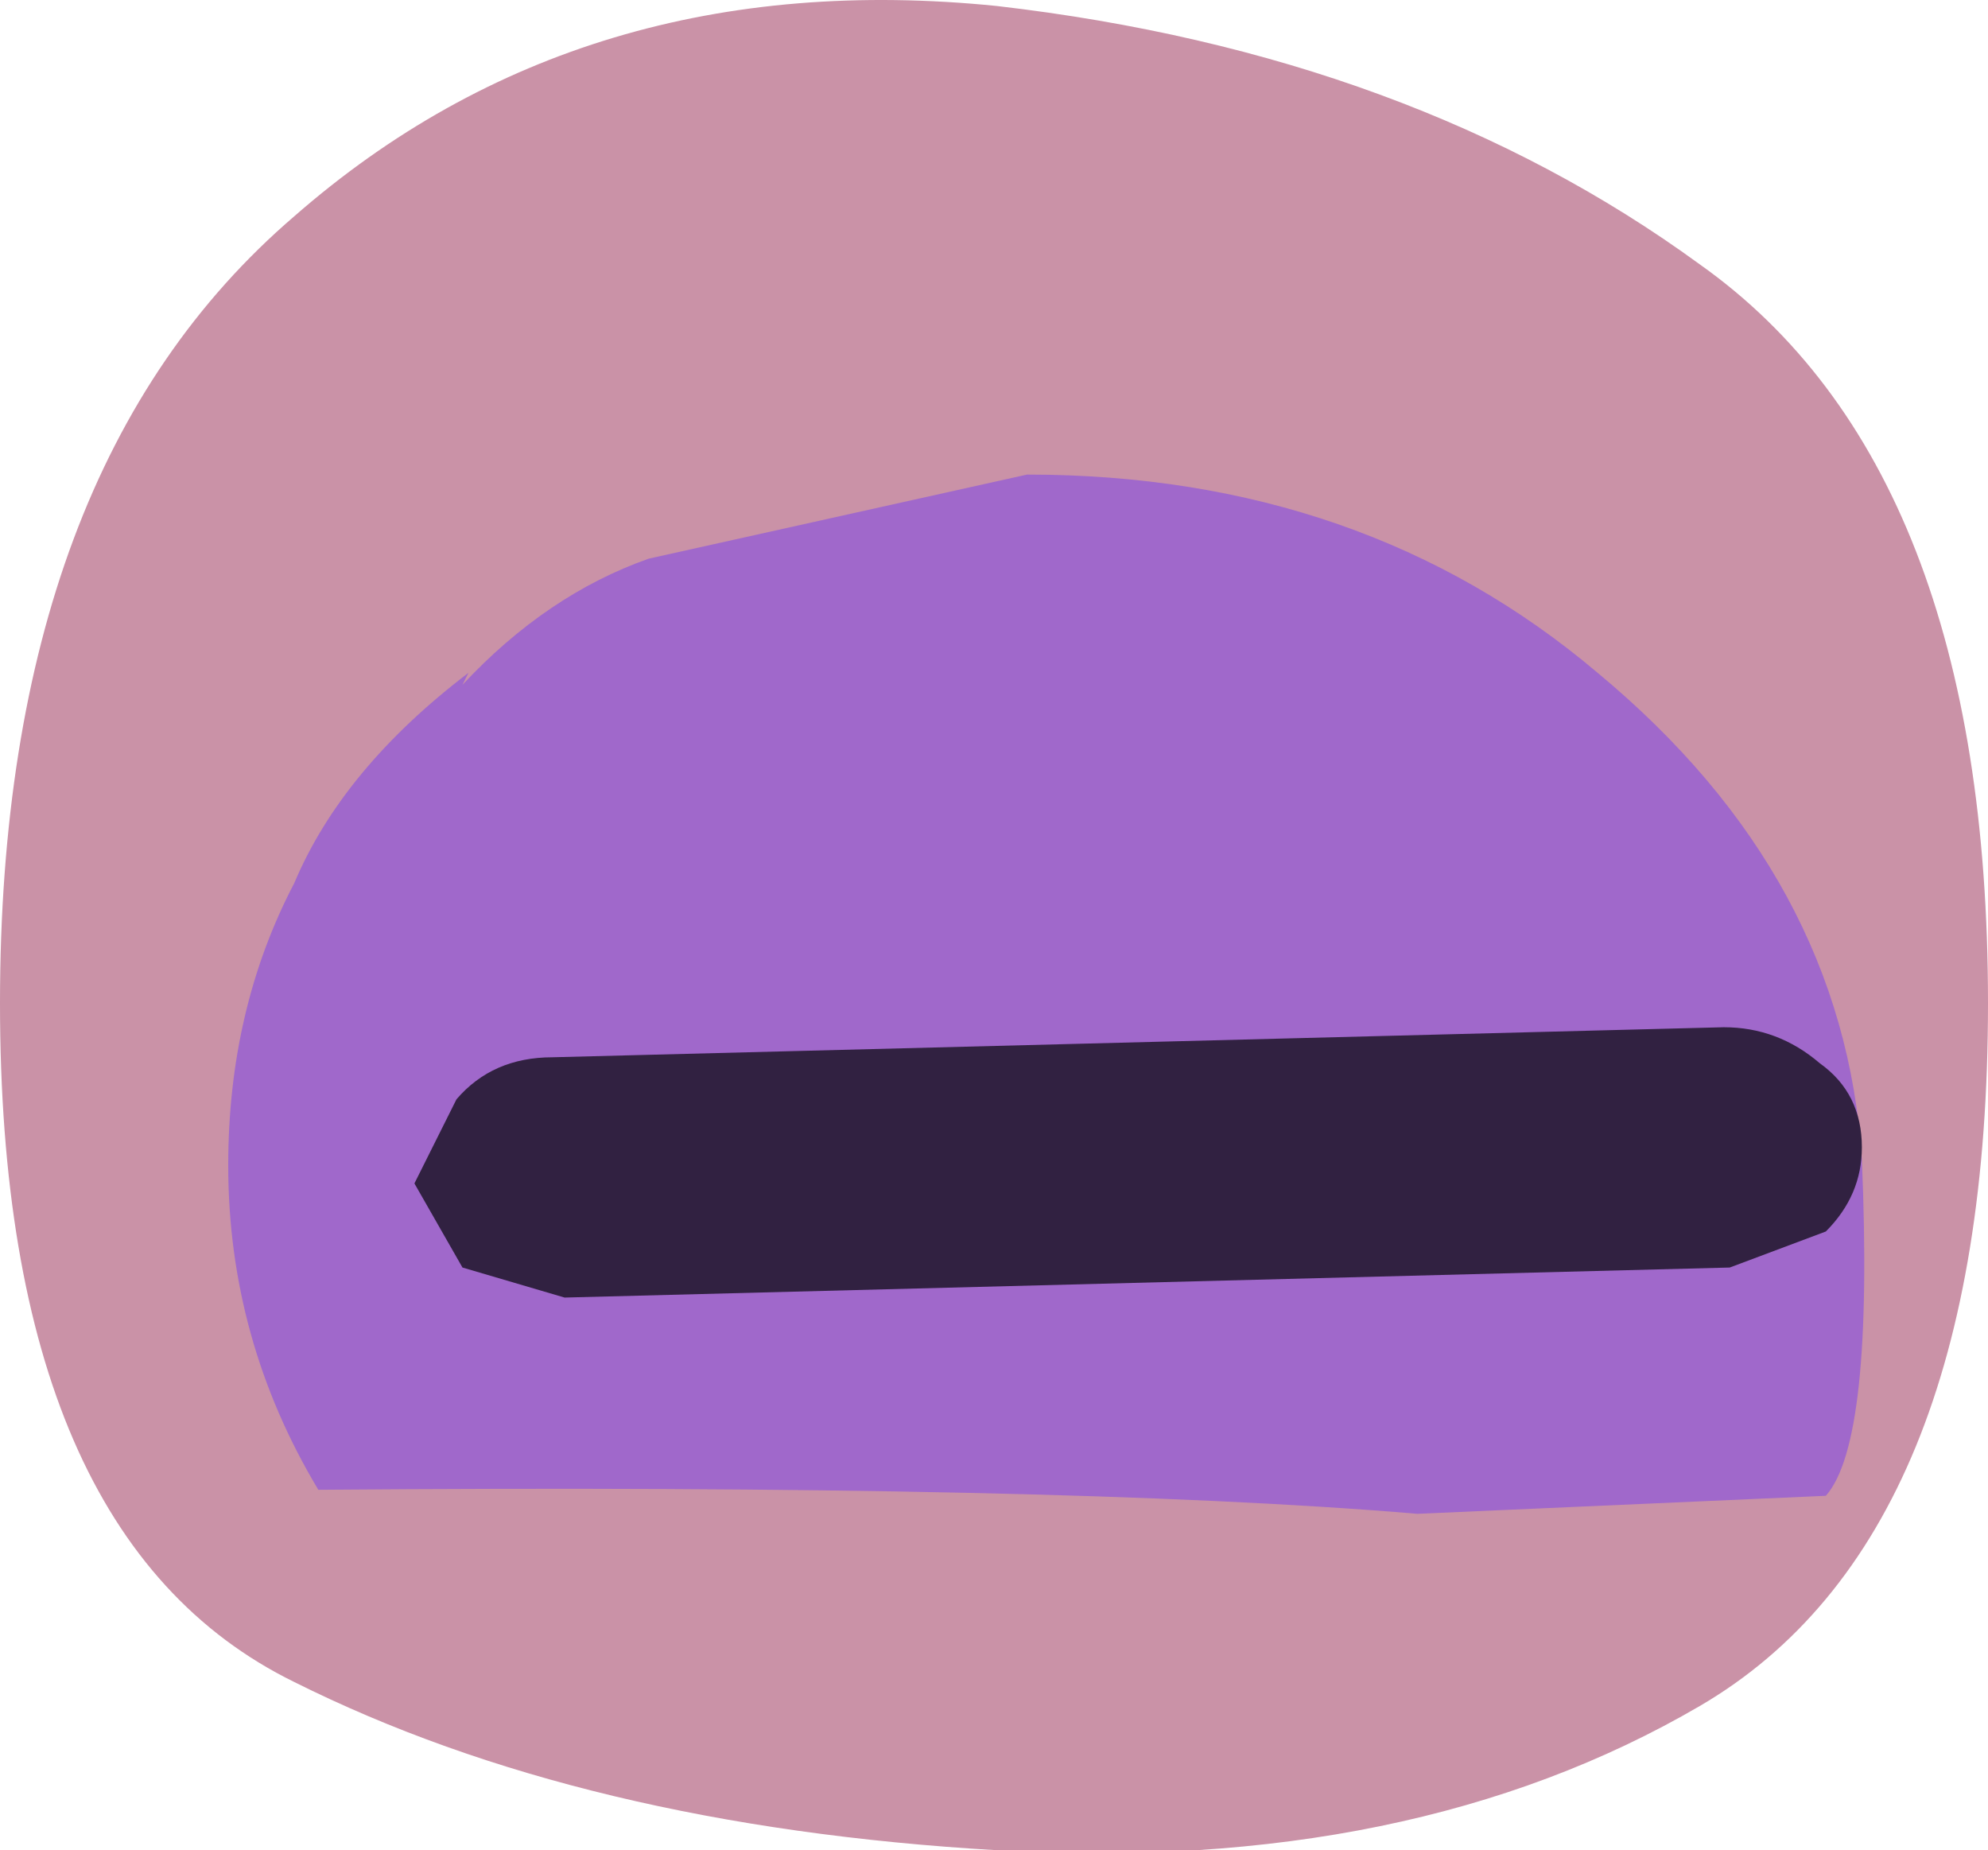 <?xml version="1.0" encoding="UTF-8" standalone="no"?>
<svg xmlns:ffdec="https://www.free-decompiler.com/flash" xmlns:xlink="http://www.w3.org/1999/xlink" ffdec:objectType="shape" height="15.4px" width="16.55px" xmlns="http://www.w3.org/2000/svg">
  <g transform="matrix(1.0, 0.0, 0.0, 1.0, 15.9, 8.2)">
    <path d="M0.65 0.15 Q0.65 4.6 -1.75 6.0 -4.15 7.4 -7.6 7.2 -11.05 7.0 -13.45 5.8 -15.9 4.6 -15.9 0.15 -15.9 -4.3 -13.45 -6.4 -11.05 -8.5 -7.6 -8.15 -4.15 -7.75 -1.75 -6.0 0.65 -4.3 0.65 0.15" fill="#ca92a7" fill-rule="evenodd" stroke="none"/>
    <path d="M-7.35 -4.25 Q-4.55 -4.25 -2.6 -2.6 -0.55 -0.9 -0.4 1.45 -0.3 3.8 -0.7 4.25 L-4.1 4.4 Q-7.05 4.15 -13.25 4.2 -14.0 2.95 -14.0 1.5 -14.0 0.2 -13.45 -0.85 -13.05 -1.8 -12.0 -2.6 L-12.05 -2.5 Q-11.35 -3.25 -10.5 -3.55 L-7.35 -4.25" fill="#a068cb" fill-rule="evenodd" stroke="none"/>
    <path d="M-1.55 0.35 Q-1.1 0.35 -0.75 0.65 -0.4 0.9 -0.4 1.35 -0.4 1.75 -0.7 2.05 L-1.5 2.35 -11.2 2.6 -12.05 2.35 -12.45 1.65 -12.1 0.95 Q-11.8 0.6 -11.3 0.6 L-1.55 0.35" fill="#312141" fill-rule="evenodd" stroke="none"/>
  </g>
</svg>
